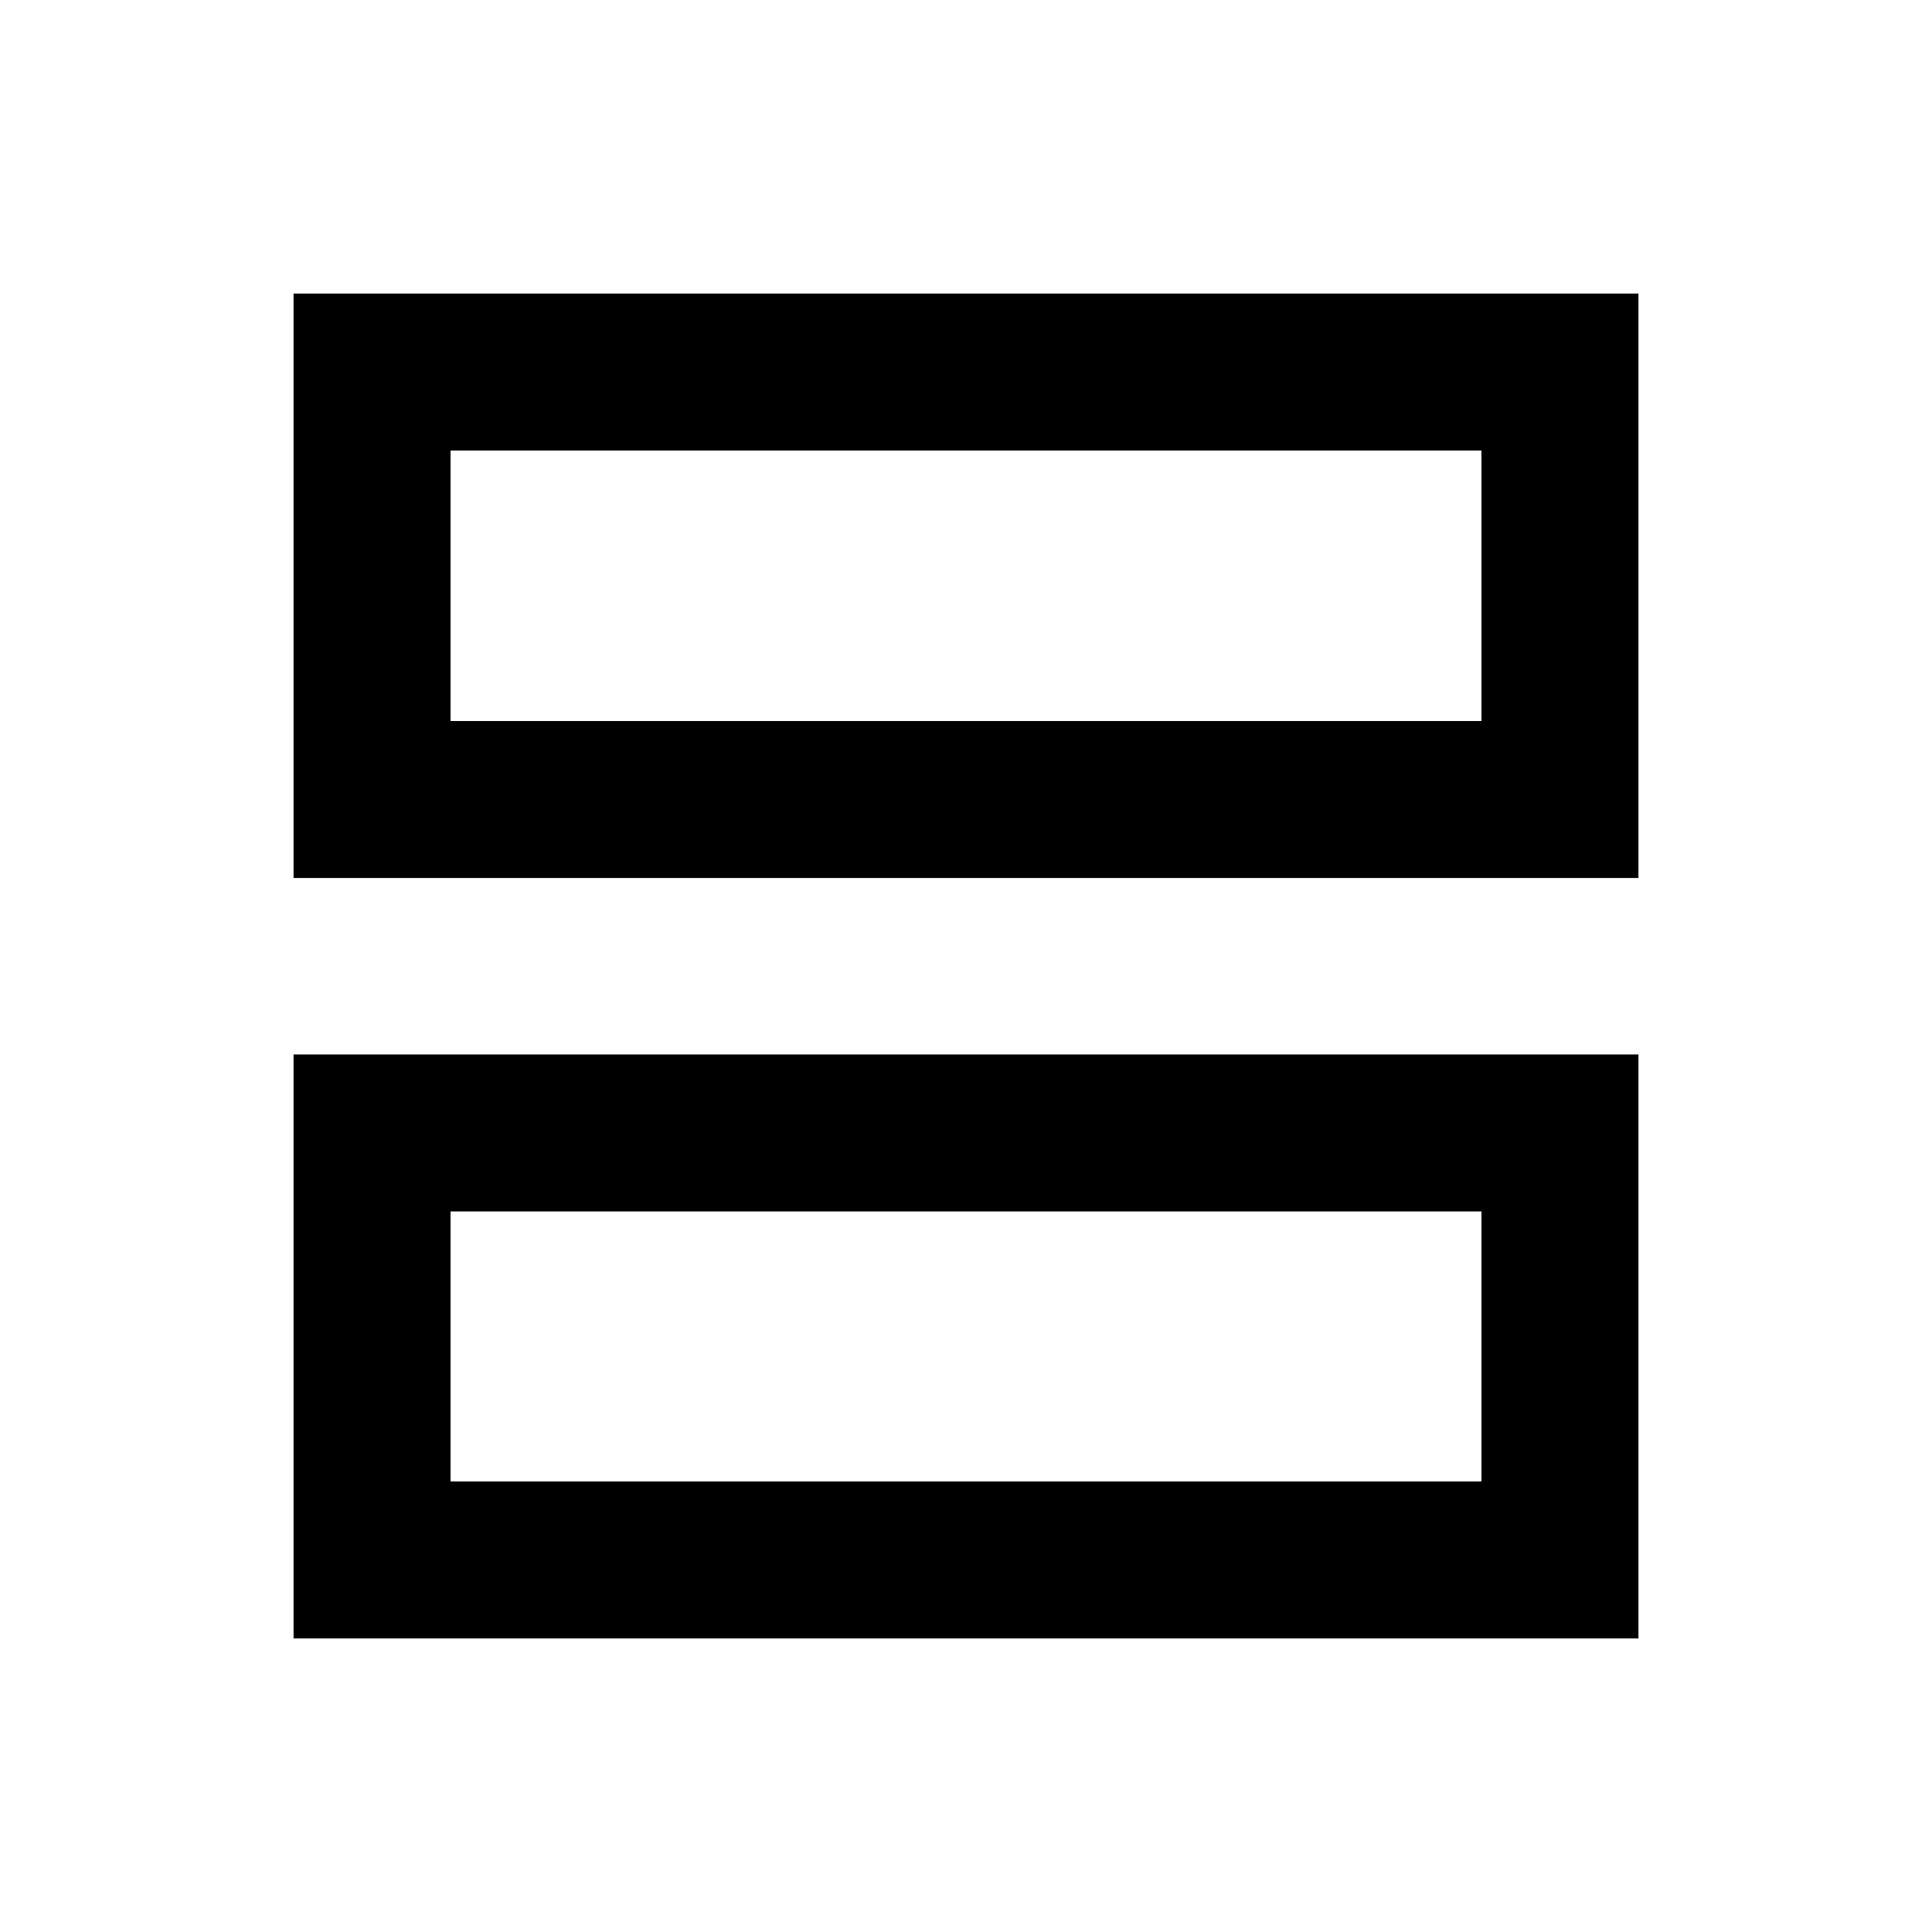 <svg xmlns="http://www.w3.org/2000/svg" height="20" viewBox="0 -960 960 960" width="20"><path d="M145.87-523.72v-290.41h668.26v290.41H145.87Zm78-78h512.26v-134.41H223.87v134.41Zm-78 455.85v-290.17h668.26v290.17H145.87Zm78-78h512.26v-134.17H223.87v134.17Zm0-377.85v-134.41 134.41Zm0 377.85v-134.17 134.17Z"/></svg>